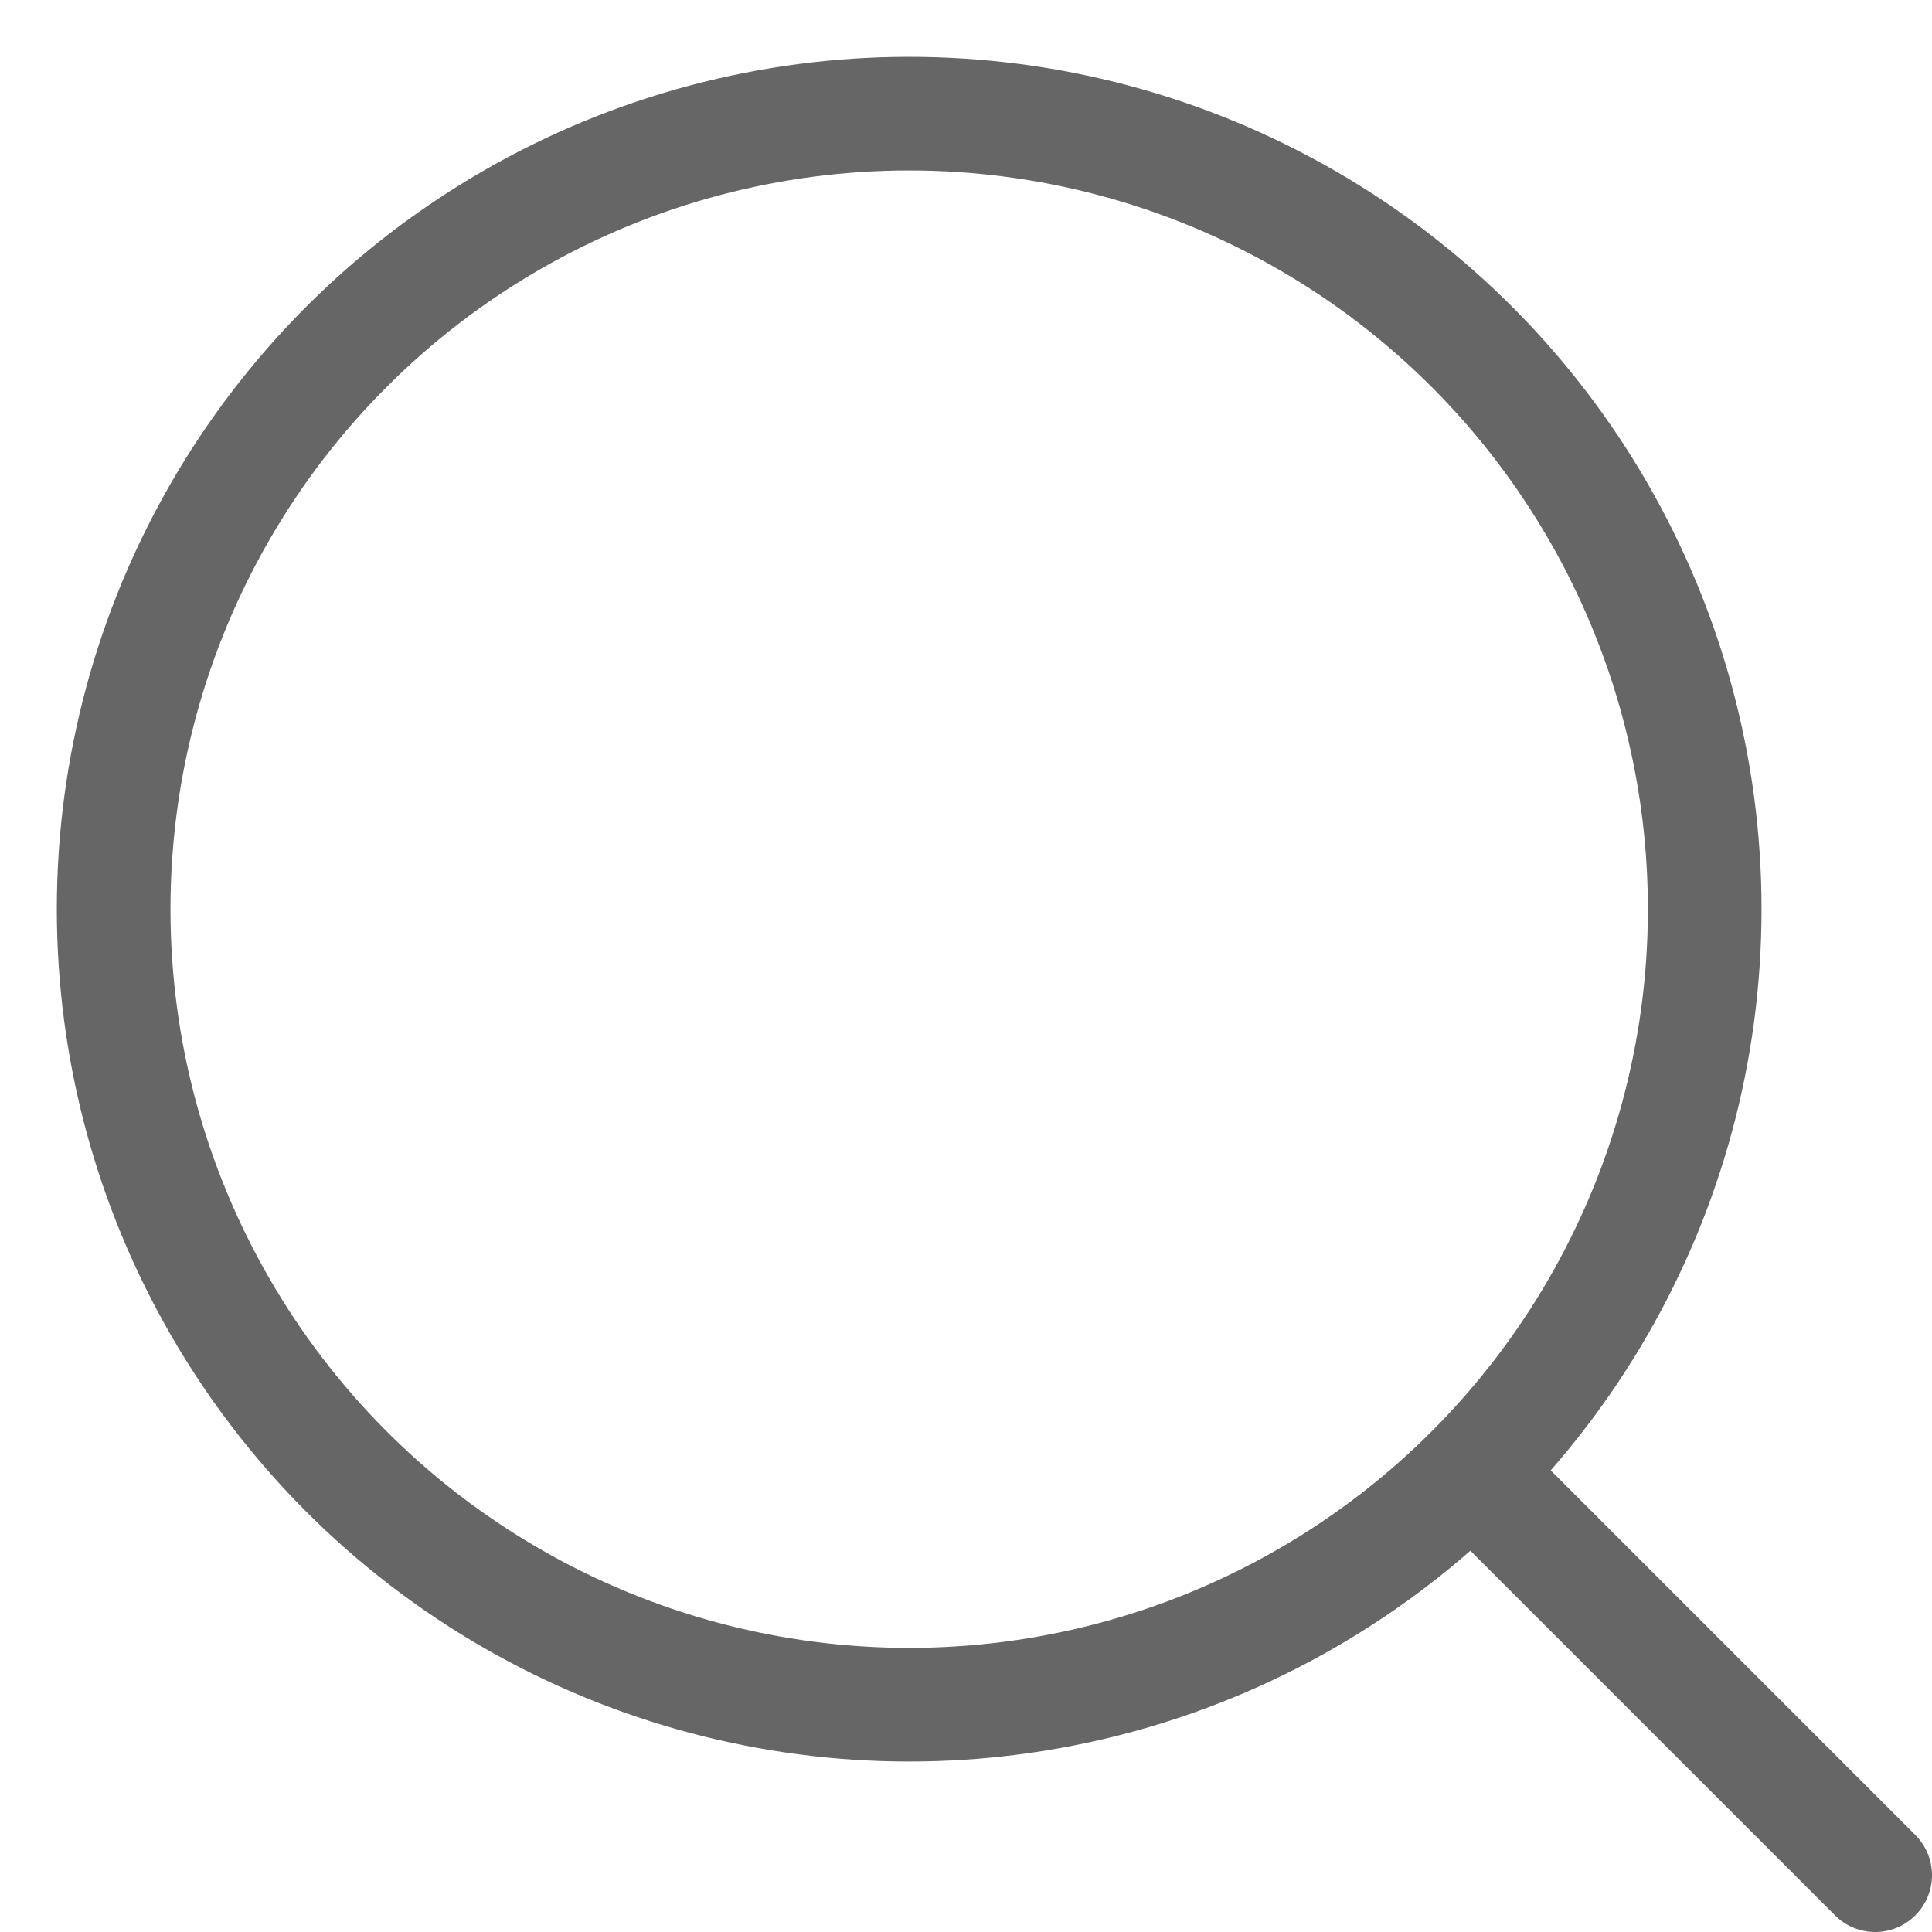 <svg width="17" height="17" viewBox="0 0 17 17" fill="none" xmlns="http://www.w3.org/2000/svg">
<g id="Group 9557">
<circle id="Ellipse 2224" cx="8" cy="8" r="7" stroke="#666666"/>
<path id="Vector 160" d="M13 13L16.5 16.5" stroke="#666666" stroke-linecap="round"/>
</g>
</svg>
